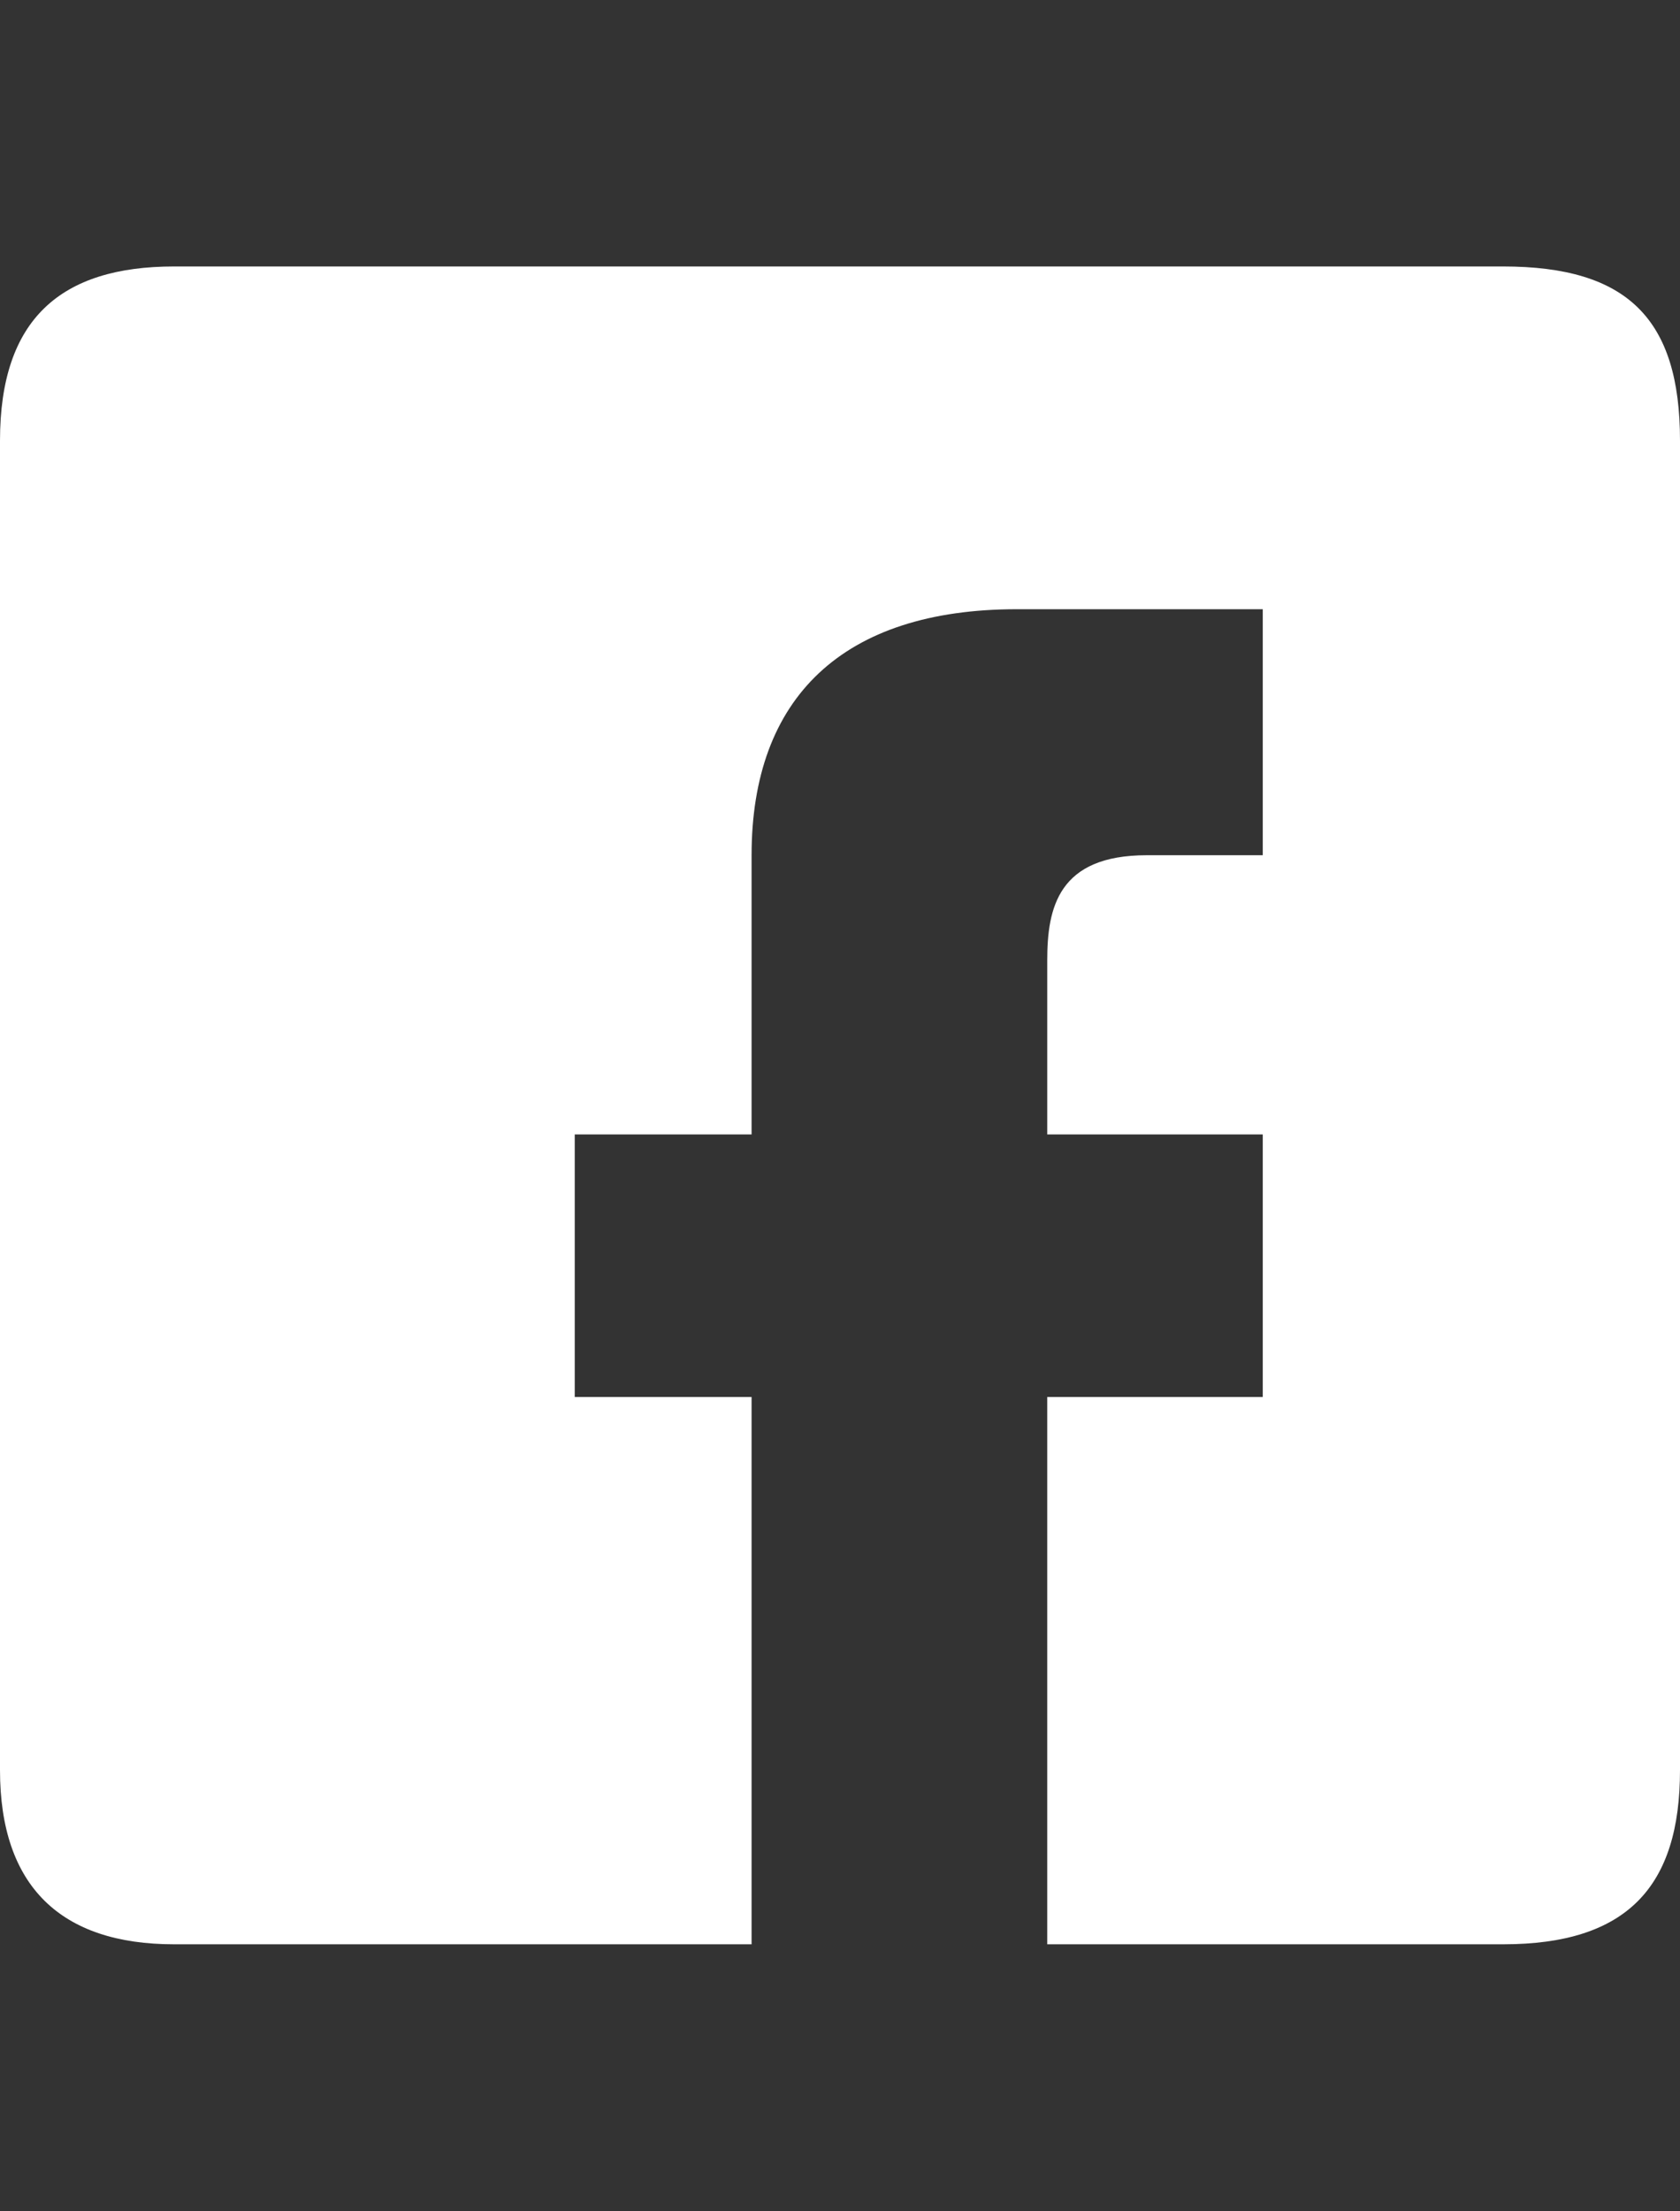 <?xml version="1.0" encoding="utf-8"?>
<!-- Generator: Adobe Illustrator 15.0.2, SVG Export Plug-In . SVG Version: 6.00 Build 0)  -->
<!DOCTYPE svg PUBLIC "-//W3C//DTD SVG 1.1//EN" "http://www.w3.org/Graphics/SVG/1.1/DTD/svg11.dtd">
<svg version="1.1" id="Layer_1" xmlns="http://www.w3.org/2000/svg" xmlns:xlink="http://www.w3.org/1999/xlink" x="0px" y="0px"
	 width="760px" height="1000px" viewBox="0 0 760 1000" enable-background="new 0 0 760 1000" xml:space="preserve">
<rect x="0" y="0" width="760" height="1000" fill="#333333" stroke="none"/>
<path fill="#FFFFFF" d="M78.75,120.5H680c56.25,0,80,23.75,80,78.75V800.5c0,52.5-23.75,78.75-80,78.75H473.75v-247.5h97.5V513
	h-97.5v-78.75c0-23.75,5-47.5,45-47.5h52.5V275.5H460c-78.75,0-120,40-120,111.25V513h-80v118.75h80v247.5H78.75
	C27.5,879.25,0,853,0,800.5V199.25C0,144.25,27.5,120.5,78.75,120.5z"/>
</svg>
